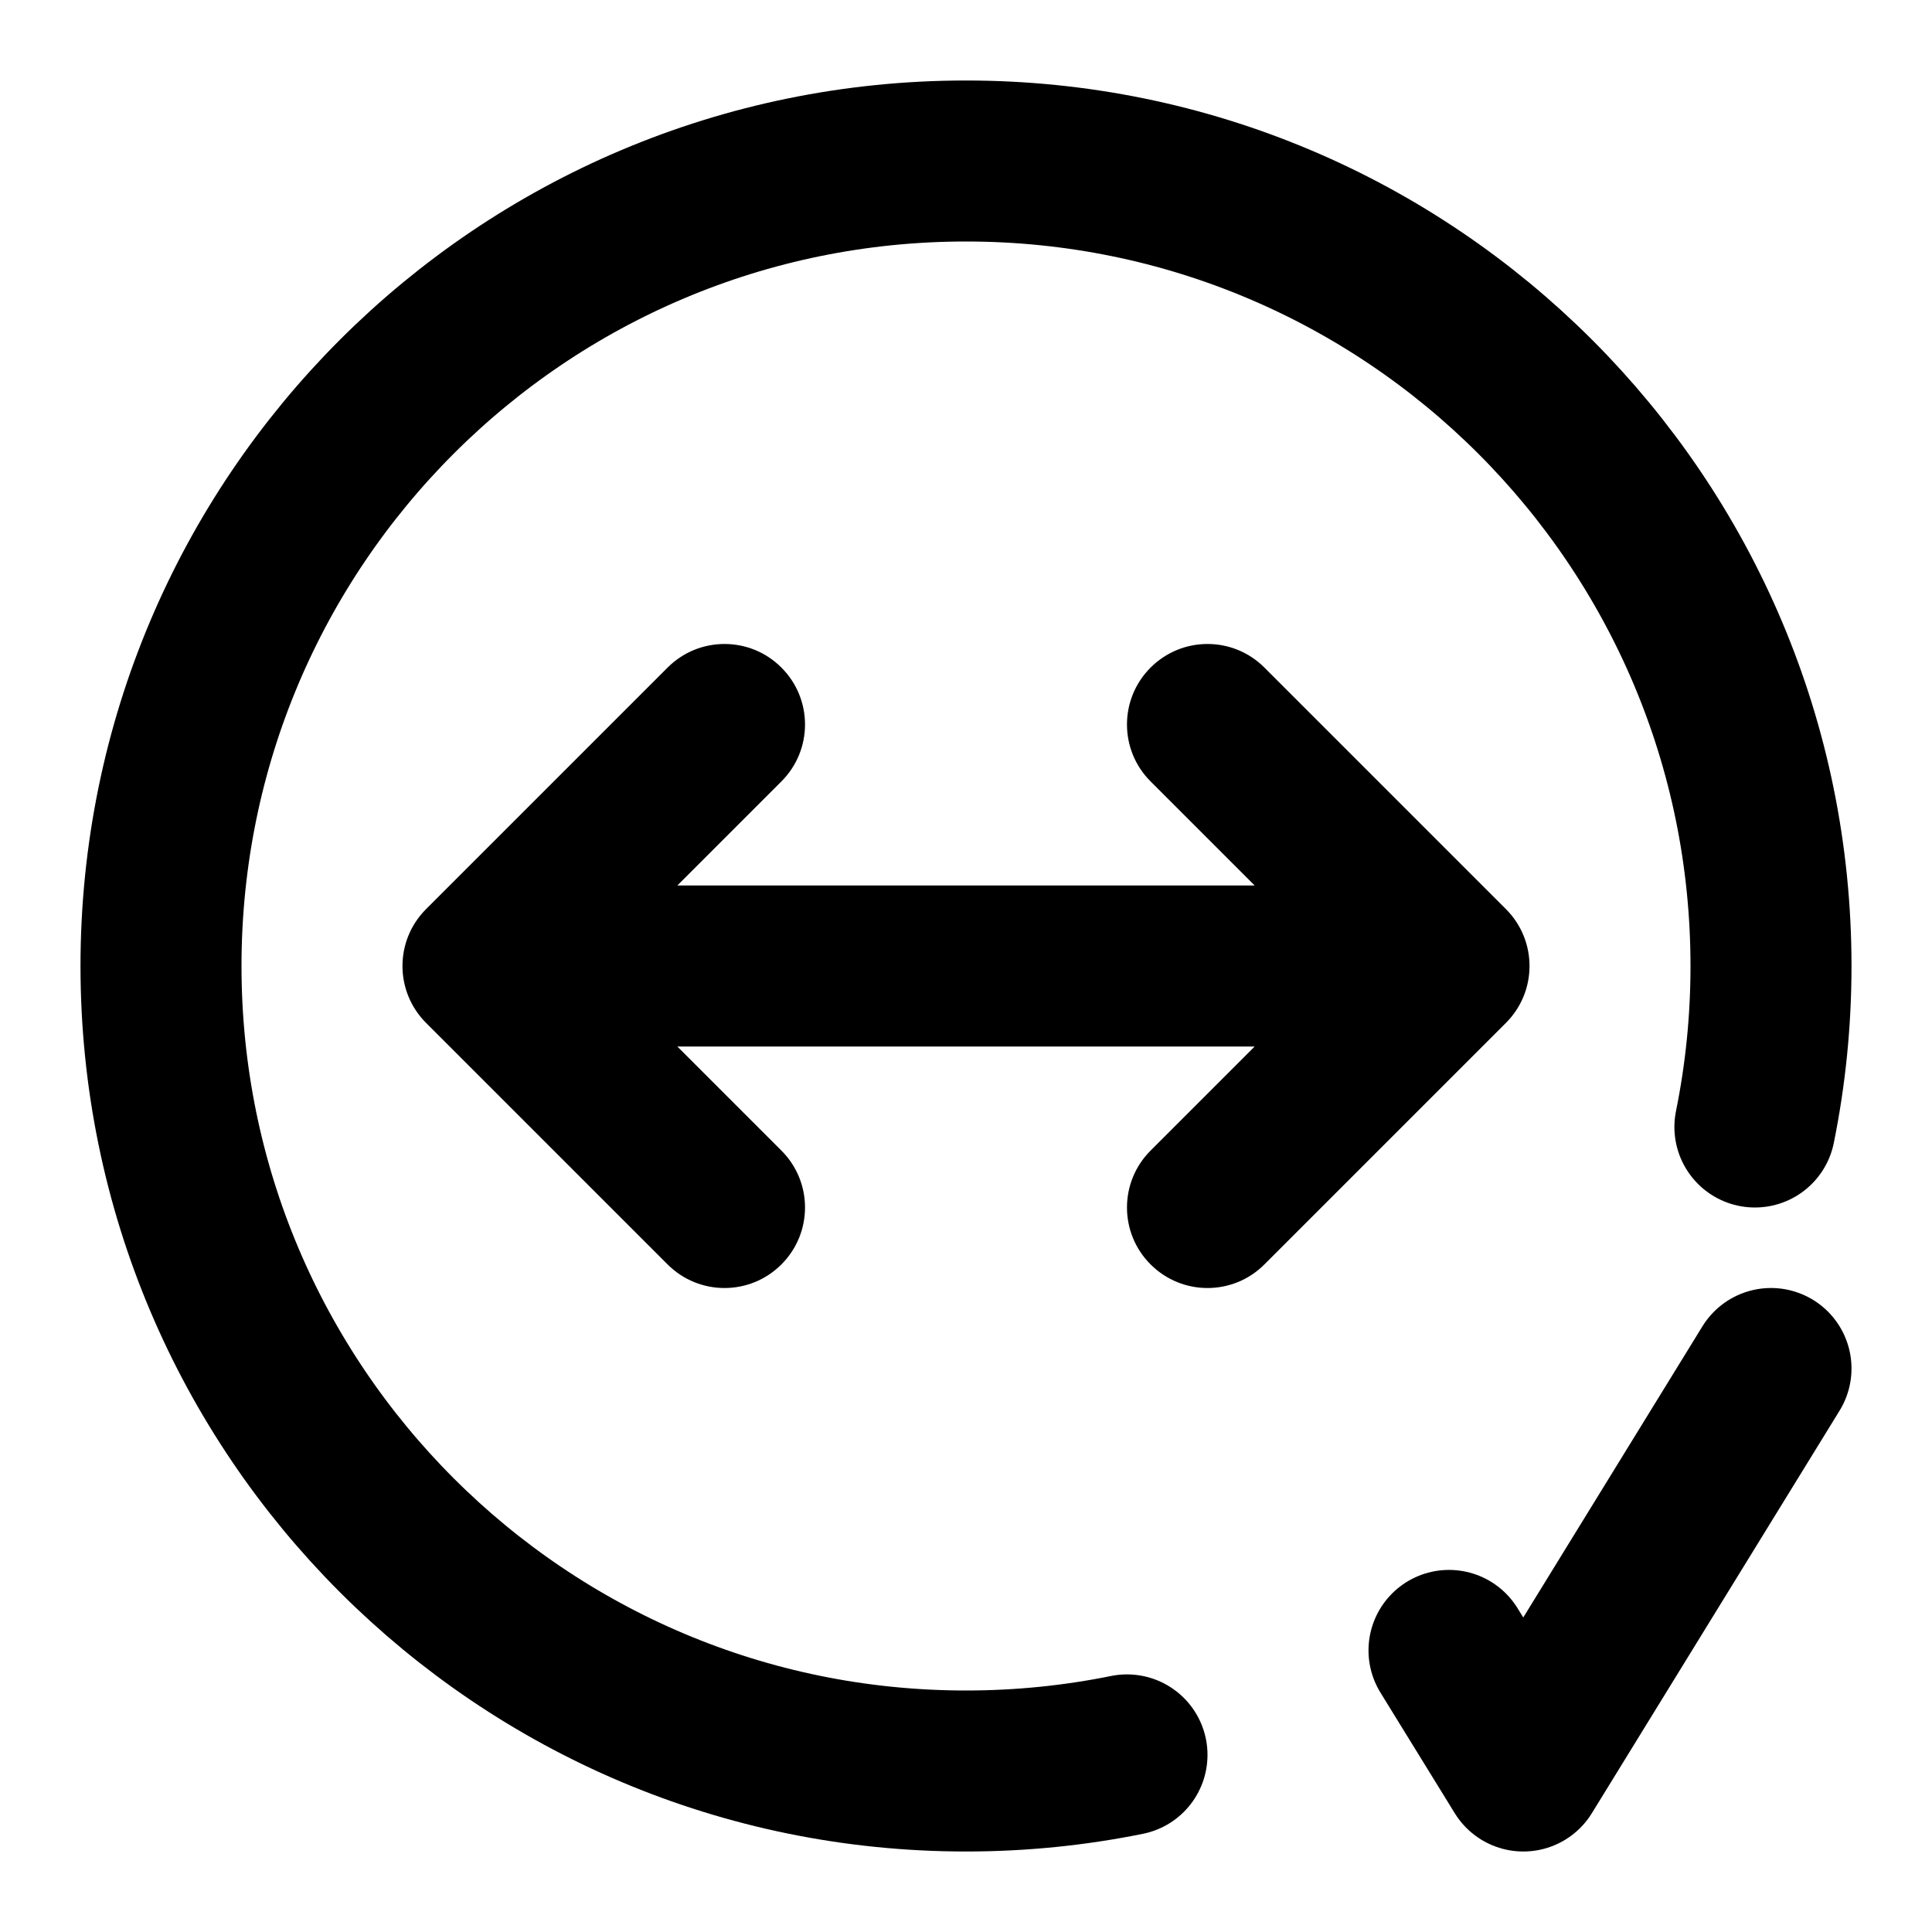 <svg width="24" height="24" viewBox="0 0 24 24" fill="none" xmlns="http://www.w3.org/2000/svg">
<path d="M21.8 14C21.931 13.354 22 12.685 22 12C22 6.477 17.523 2 12 2C6.477 2 2 6.477 2 12C2 17.523 6.477 22 12 22C12.685 22 13.354 21.931 14 21.8" stroke="black" stroke-width="2" stroke-linecap="round" stroke-linejoin="round"/>
<path d="M6 12L5.293 11.293C4.902 11.683 4.902 12.317 5.293 12.707L6 12ZM18 12L18.707 12.707C19.098 12.317 19.098 11.683 18.707 11.293L18 12ZM15.707 8.293C15.317 7.902 14.683 7.902 14.293 8.293C13.902 8.683 13.902 9.317 14.293 9.707L15.707 8.293ZM14.293 14.293C13.902 14.683 13.902 15.317 14.293 15.707C14.683 16.098 15.317 16.098 15.707 15.707L14.293 14.293ZM9.707 9.707C10.098 9.317 10.098 8.683 9.707 8.293C9.317 7.902 8.683 7.902 8.293 8.293L9.707 9.707ZM8.293 15.707C8.683 16.098 9.317 16.098 9.707 15.707C10.098 15.317 10.098 14.683 9.707 14.293L8.293 15.707ZM6 13H18V11H6V13ZM18.707 11.293L15.707 8.293L14.293 9.707L17.293 12.707L18.707 11.293ZM17.293 11.293L14.293 14.293L15.707 15.707L18.707 12.707L17.293 11.293ZM6.707 12.707L9.707 9.707L8.293 8.293L5.293 11.293L6.707 12.707ZM5.293 12.707L8.293 15.707L9.707 14.293L6.707 11.293L5.293 12.707Z" fill="black"/>
<path d="M22 17L18.923 22L18 20.502" stroke="black" stroke-width="2" stroke-linecap="round" stroke-linejoin="round"/>
</svg>
